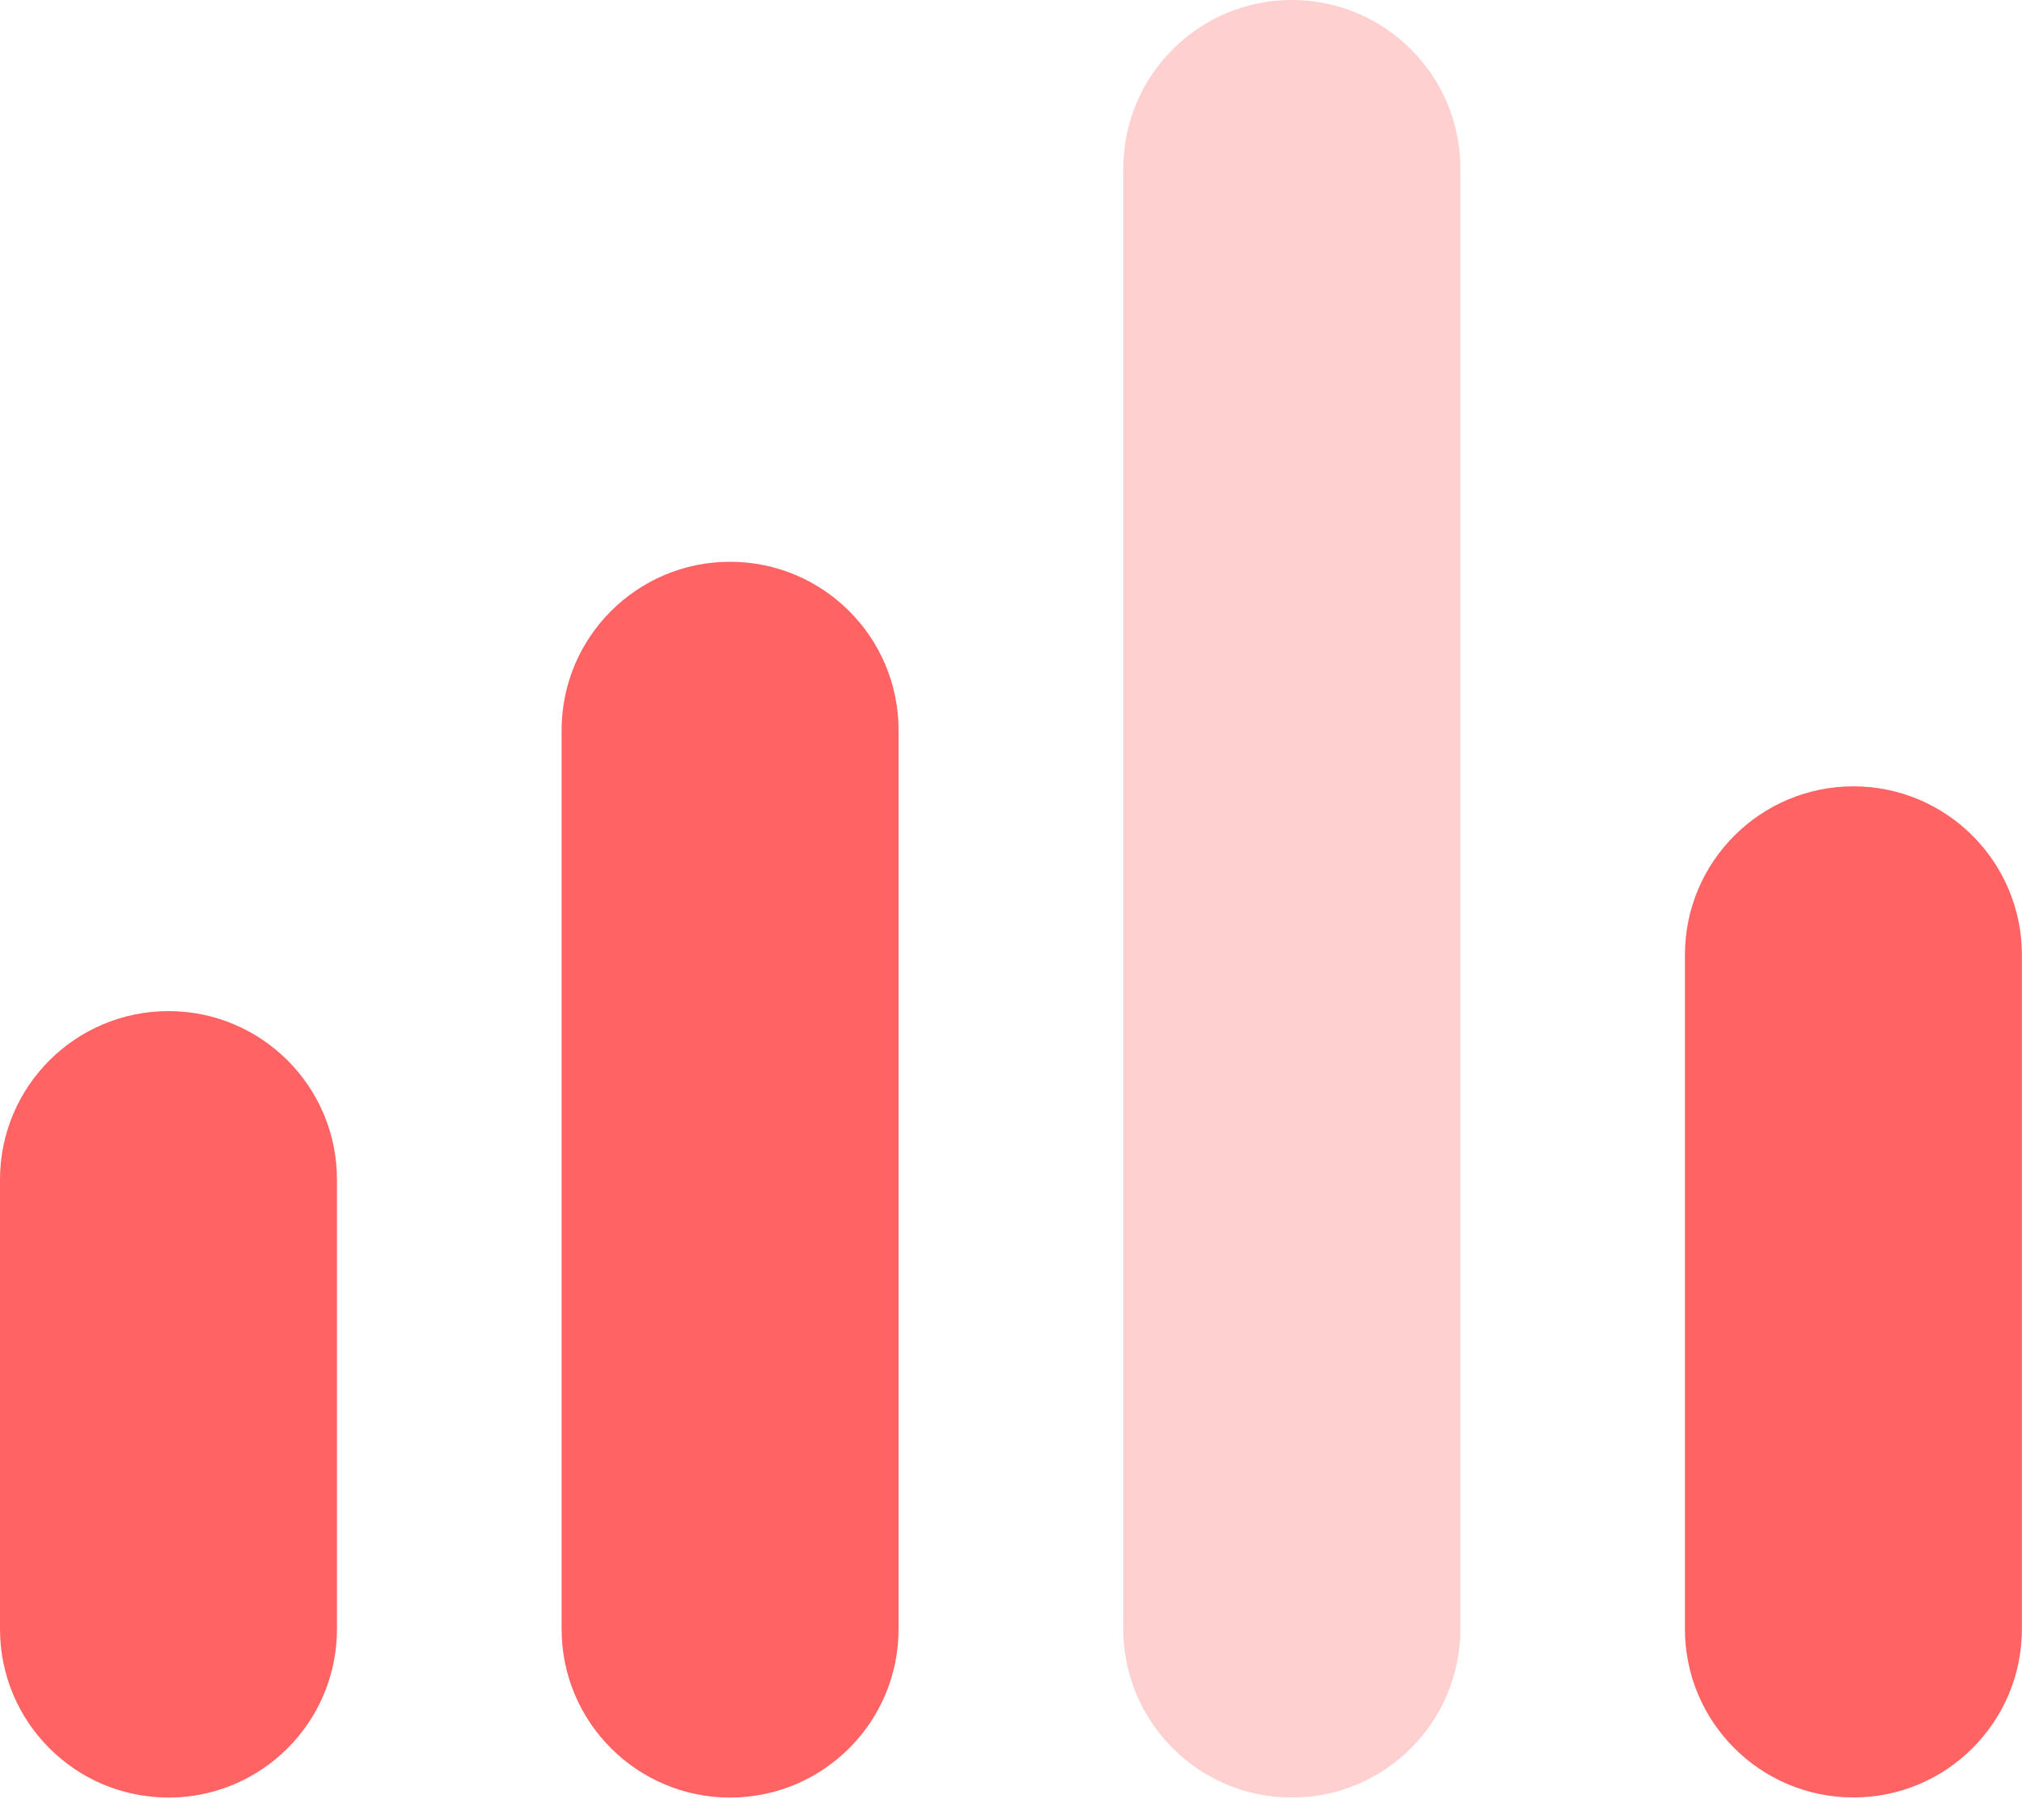 <svg width="20" height="18" viewBox="0 0 20 18" fill="none" xmlns="http://www.w3.org/2000/svg">
<path opacity="0.3" d="M14.445 1.667C14.445 0.746 13.698 0 12.778 0C11.857 0 11.111 0.746 11.111 1.667V16.111C11.111 17.032 11.857 17.778 12.778 17.778C13.698 17.778 14.445 17.032 14.445 16.111V1.667Z" fill="#FF6363"/>
<path d="M8.888 7.222C8.888 6.302 8.142 5.556 7.221 5.556C6.301 5.556 5.555 6.302 5.555 7.222V16.111C5.555 17.032 6.301 17.778 7.221 17.778C8.142 17.778 8.888 17.032 8.888 16.111V7.222Z" fill="#FF6363"/>
<path d="M19.999 9.444C19.999 8.524 19.253 7.777 18.333 7.777C17.412 7.777 16.666 8.524 16.666 9.444V16.111C16.666 17.031 17.412 17.777 18.333 17.777C19.253 17.777 19.999 17.031 19.999 16.111V9.444Z" fill="#FF6363"/>
<path d="M3.333 11.667C3.333 10.746 2.587 10 1.667 10C0.746 10 0 10.746 0 11.667V16.111C0 17.032 0.746 17.778 1.667 17.778C2.587 17.778 3.333 17.032 3.333 16.111V11.667Z" fill="#FF6363"/>
</svg>
